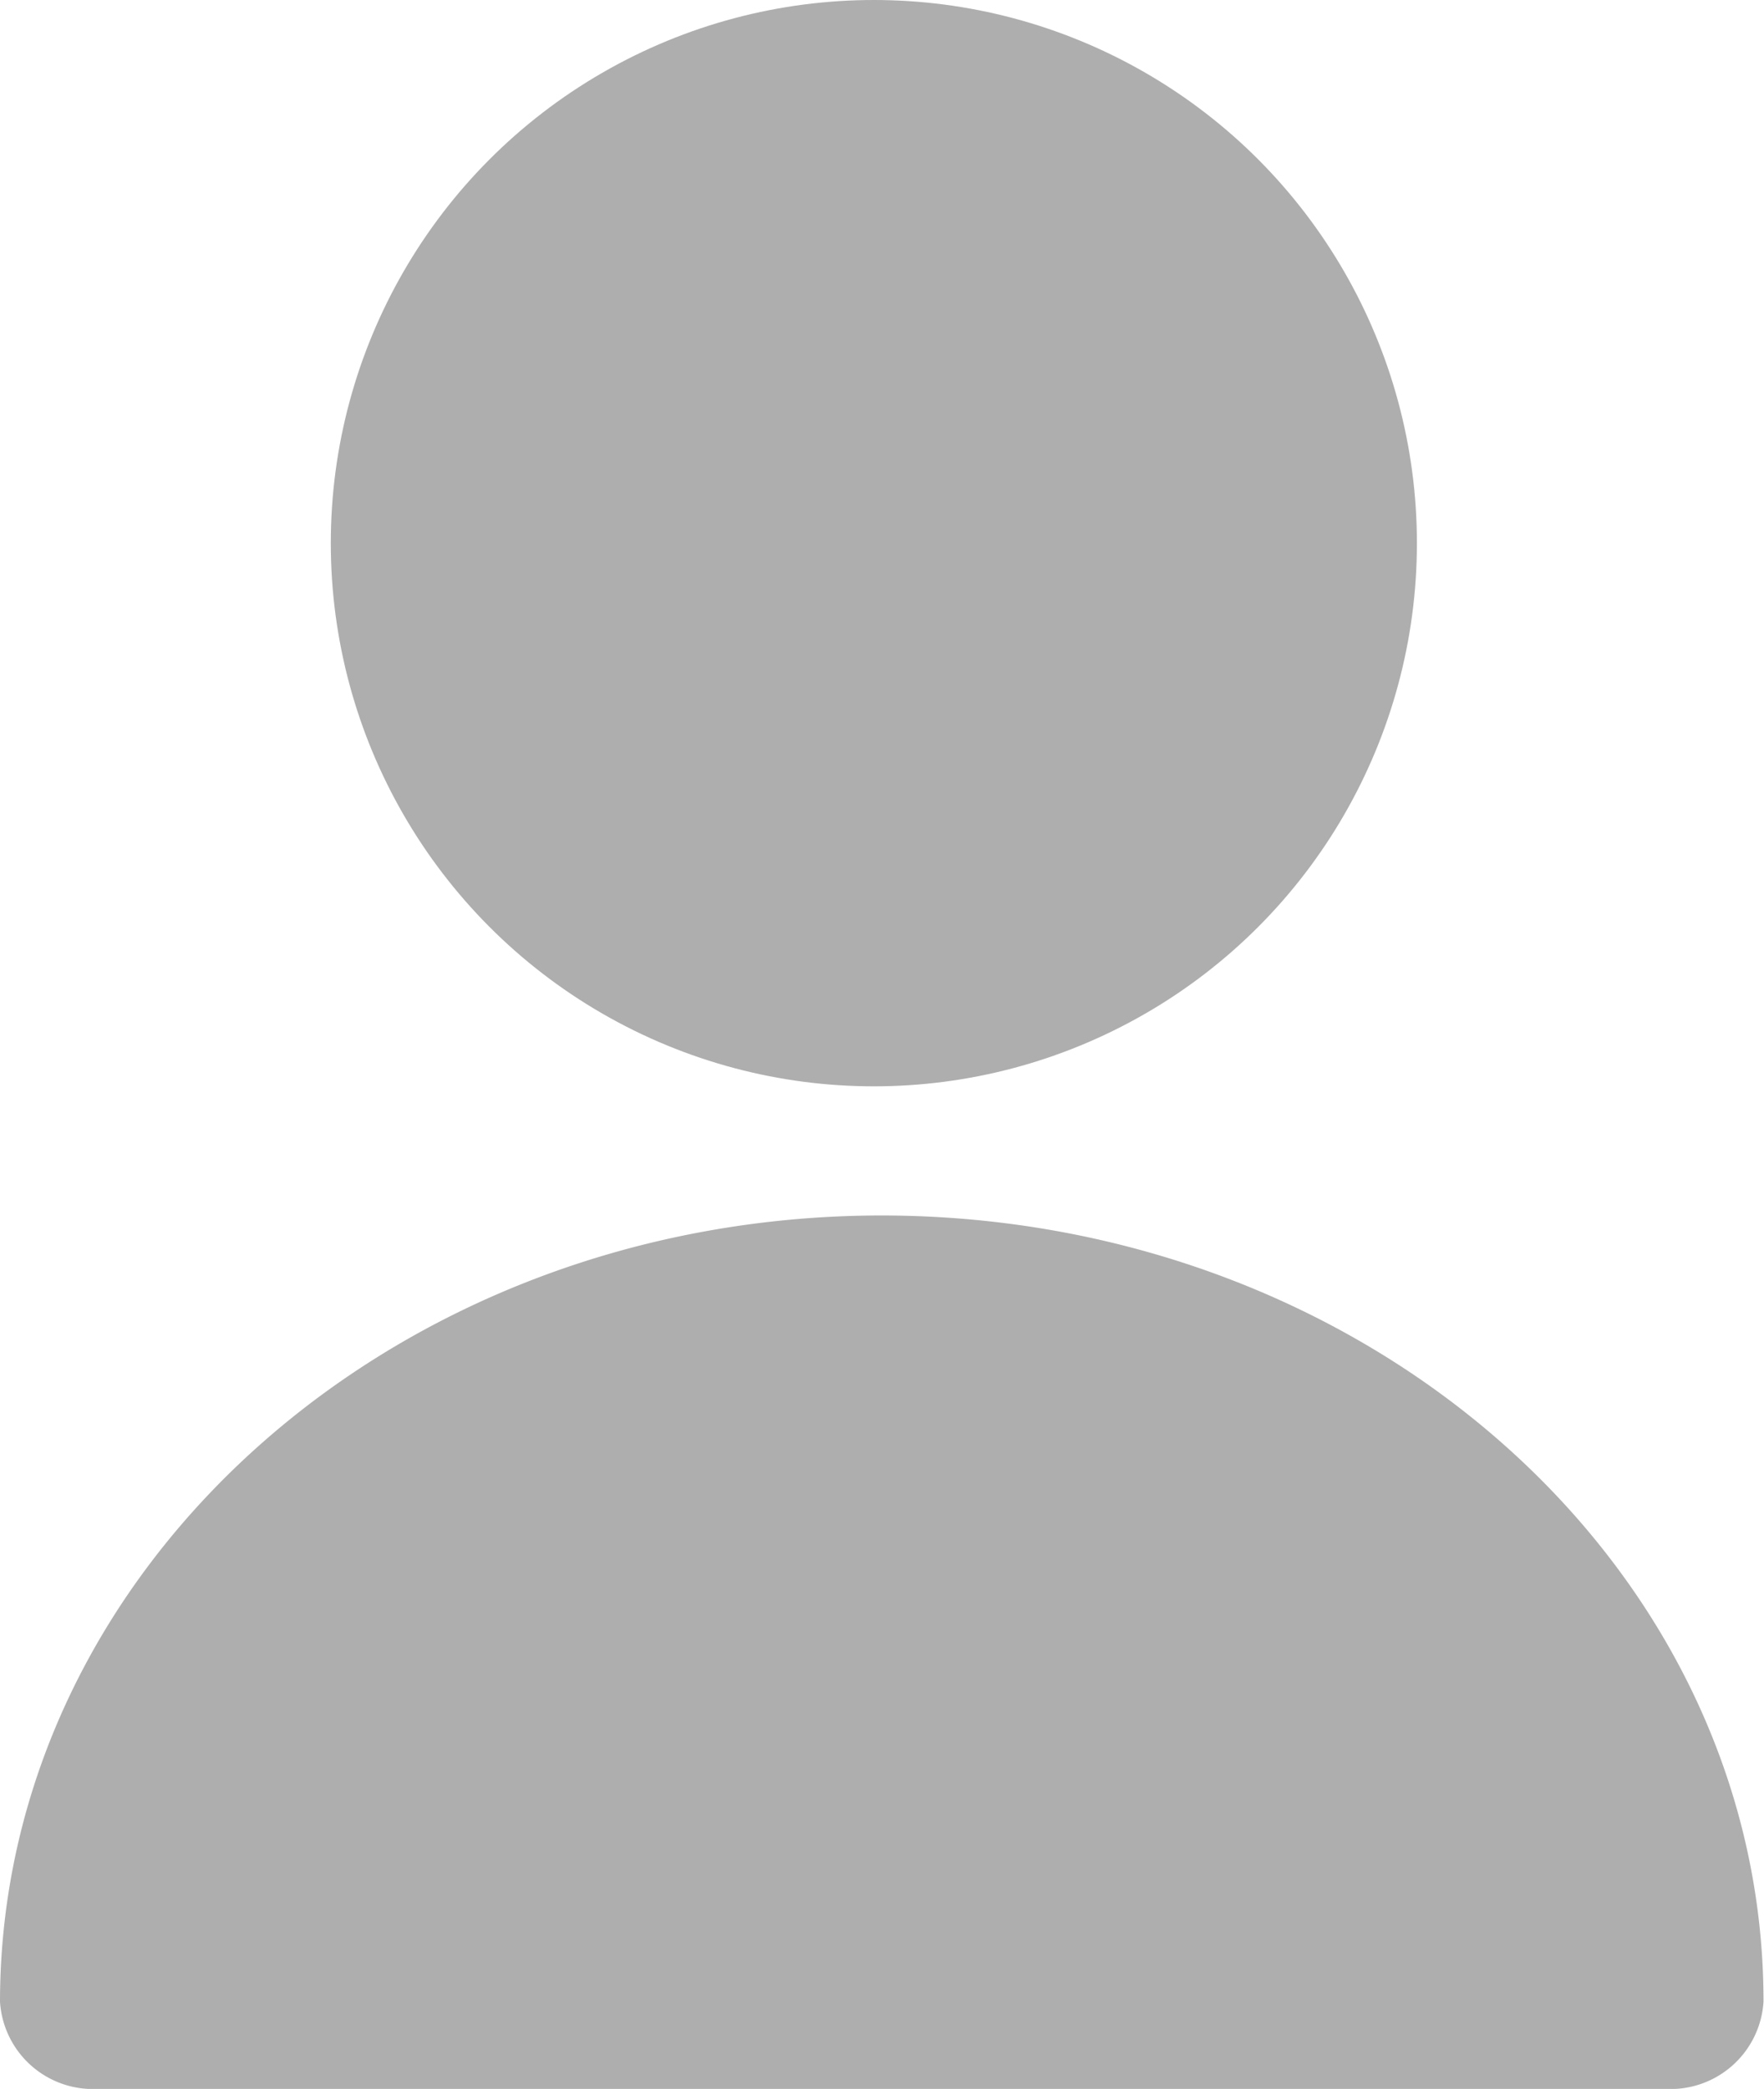 <svg id="user" xmlns="http://www.w3.org/2000/svg" width="14.51" height="17.179" viewBox="0 0 14.51 17.179">
  <ellipse id="Ellipse_3" data-name="Ellipse 3" cx="4.467" cy="4.467" rx="4.467" ry="4.467" transform="translate(2.721 0)" fill="#aeaeae"/>
  <path id="Path_333" data-name="Path 333" d="M71.255,298.667c-4.005,0-7.251,2.9-7.255,6.465a.766.766,0,0,0,.806.718H77.7a.766.766,0,0,0,.806-.718C78.506,301.563,75.26,298.671,71.255,298.667Z" transform="translate(-64 -288.671)" fill="#aeaeae"/>
</svg>
